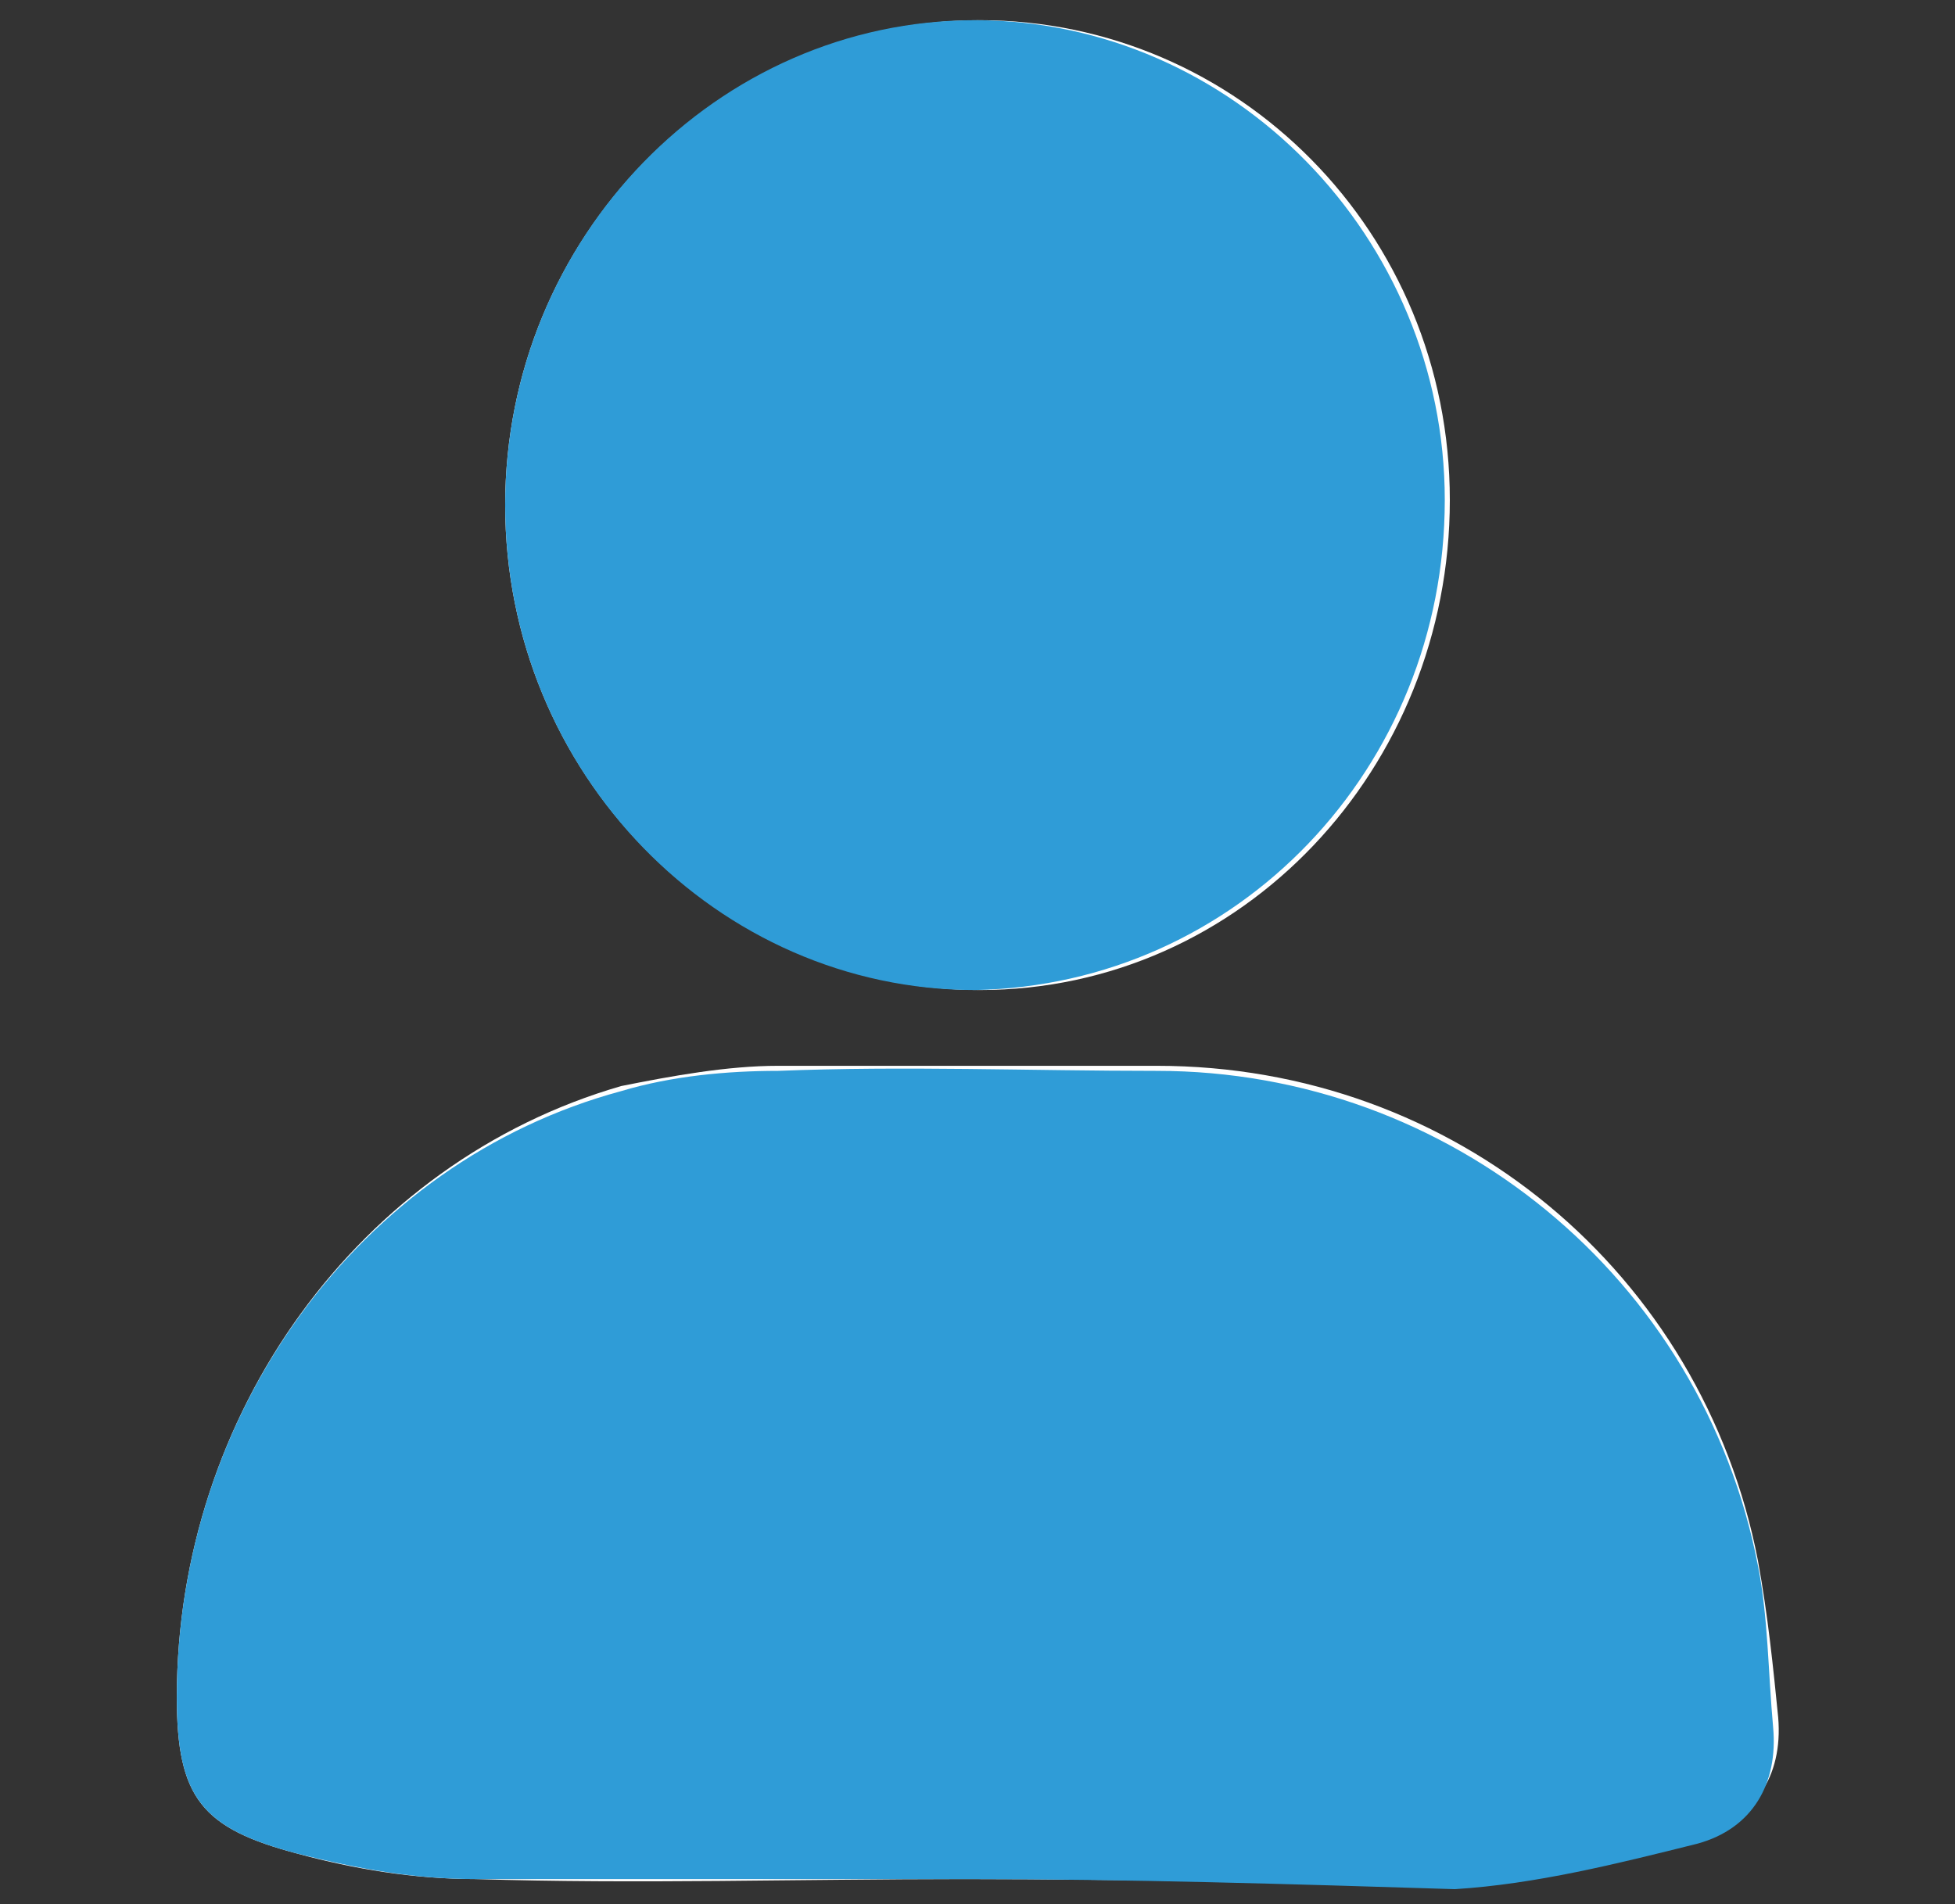 <?xml version="1.0" encoding="utf-8"?>
<!-- Generator: Adobe Illustrator 22.1.0, SVG Export Plug-In . SVG Version: 6.00 Build 0)  -->
<svg version="1.1" id="Layer_1" xmlns="http://www.w3.org/2000/svg" xmlns:xlink="http://www.w3.org/1999/xlink" x="0px" y="0px"
	 viewBox="0 0 38.7 37.7" style="enable-background:new 0 0 38.7 37.7;" xml:space="preserve">
<rect x="0" y="0" width="38.7" height="37.7" fill="#333333" stroke="none"/>
<style type="text/css">
	.st0{fill:#FFFFFF;}
	.st1{fill:#2F9CD7;}
	.st2{fill:none;stroke:#1C5D2F;stroke-miterlimit:10;}
</style>
<g id="qM6V5n_1_">
	<g>
		<path class="st0" d="M19.1,37.2c3.3,0,6.5,0.1,9.8,0c1.6-0.1,3.2-0.4,4.8-0.9c1-0.3,1.6-1.1,1.5-2.3C35.1,33,35,32,34.8,30.9
			c-1.1-5.7-6-9.8-11.9-9.8c-2.5,0-5,0-7.5,0c-1,0-2.1,0.2-3.1,0.4C7.1,23,3.5,28,3.5,33.6c0,2,0.5,2.6,2.4,3.1
			C7,37,8.2,37.2,9.4,37.2C12.6,37.3,15.8,37.2,19.1,37.2z M10,10c0,5.3,4.2,9.6,9.4,9.6c5.2,0,9.3-4.4,9.3-9.7
			c0-5.3-4.2-9.5-9.3-9.5C14.2,0.4,10,4.7,10,10z"/>
		<path class="st1" d="M19.1,37.2c-3.2,0-6.5,0-9.7,0c-1.2,0-2.3-0.2-3.5-0.5c-1.9-0.5-2.4-1.1-2.4-3.1c0-5.6,3.6-10.6,8.8-12
			c1-0.3,2.1-0.4,3.1-0.4c2.5-0.1,5,0,7.5,0c5.8,0,10.8,4.1,11.9,9.8c0.2,1,0.2,2.1,0.3,3.2c0.1,1.1-0.4,2-1.5,2.3
			c-1.6,0.4-3.2,0.8-4.8,0.9C25.6,37.3,22.3,37.2,19.1,37.2z"/>
		<path class="st1" d="M10,10c0-5.3,4.2-9.6,9.3-9.6c5.1,0,9.3,4.3,9.3,9.5c0,5.3-4.1,9.6-9.3,9.7C14.2,19.6,10,15.3,10,10z"/>
	</g>
</g>
</svg>

